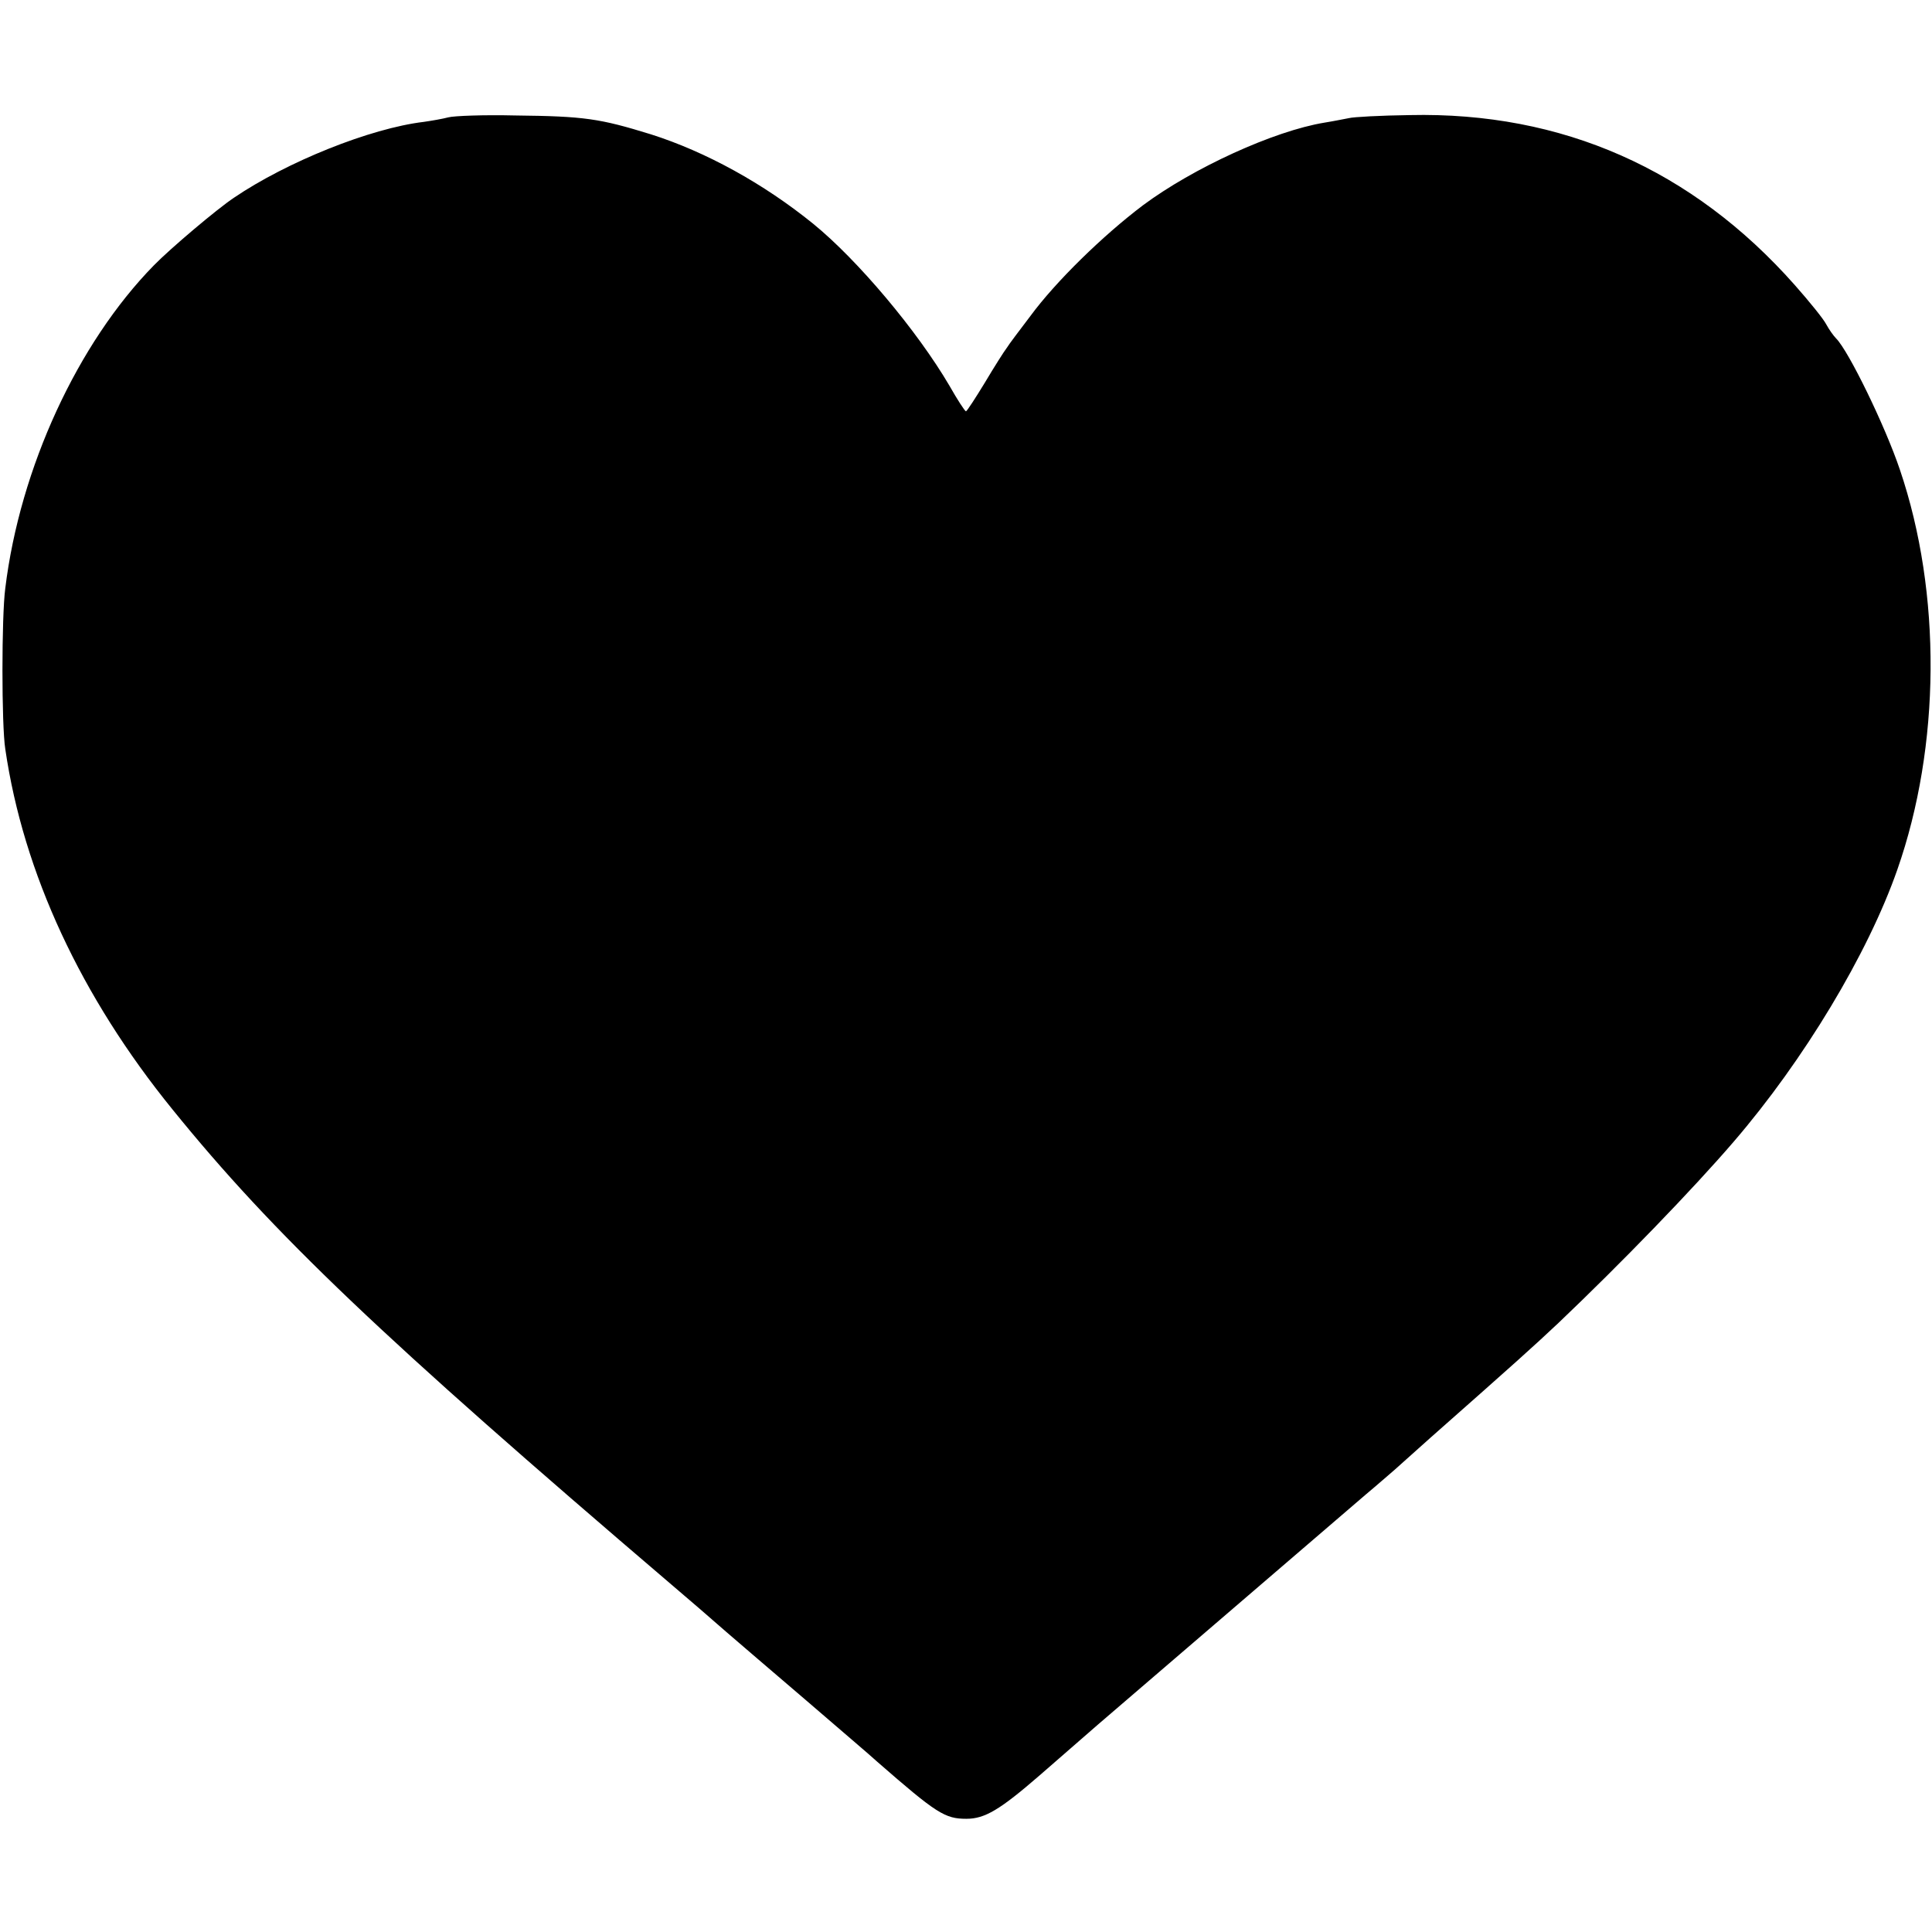<?xml version="1.0" standalone="no"?>
<!DOCTYPE svg PUBLIC "-//W3C//DTD SVG 20010904//EN"
 "http://www.w3.org/TR/2001/REC-SVG-20010904/DTD/svg10.dtd">
<svg version="1.0" xmlns="http://www.w3.org/2000/svg"
 width="512pt" height="512pt" viewBox="0 0 512 512"
 preserveAspectRatio="xMidYMid meet">
<g transform="translate(0,512) scale(0.1,-0.1)"
fill="#000000" stroke="none">
<path d="M1188 4809 c-15 -4 -44 -9 -65 -12 -142 -17 -363 -106 -503 -201 -45
-30 -168 -134 -212 -179 -202 -206 -355 -537 -394 -856 -10 -75 -10 -363 0
-426 48 -329 201 -657 443 -955 268 -331 555 -604 1322 -1259 67 -57 84 -72
146 -126 28 -24 122 -105 210 -180 88 -76 174 -149 190 -164 157 -137 179
-151 236 -151 49 0 89 24 194 115 55 48 125 109 155 135 143 123 661 568 709
609 30 25 64 55 77 66 12 11 55 49 95 85 223 197 271 240 339 304 165 157 356
354 465 481 185 215 355 497 433 720 115 328 118 733 7 1060 -39 116 -136 315
-169 348 -7 7 -19 24 -26 37 -7 14 -45 61 -84 105 -271 306 -616 459 -1020
450 -77 -1 -150 -5 -161 -8 -11 -2 -40 -8 -65 -12 -134 -22 -348 -120 -481
-219 -106 -80 -231 -202 -298 -293 -28 -37 -57 -75 -63 -85 -7 -9 -33 -50 -58
-92 -25 -41 -47 -75 -50 -76 -3 0 -23 31 -44 68 -85 145 -243 333 -361 429
-132 107 -285 191 -430 237 -136 42 -176 48 -360 50 -82 2 -162 -1 -177 -5z"/>
</g>
</svg>

